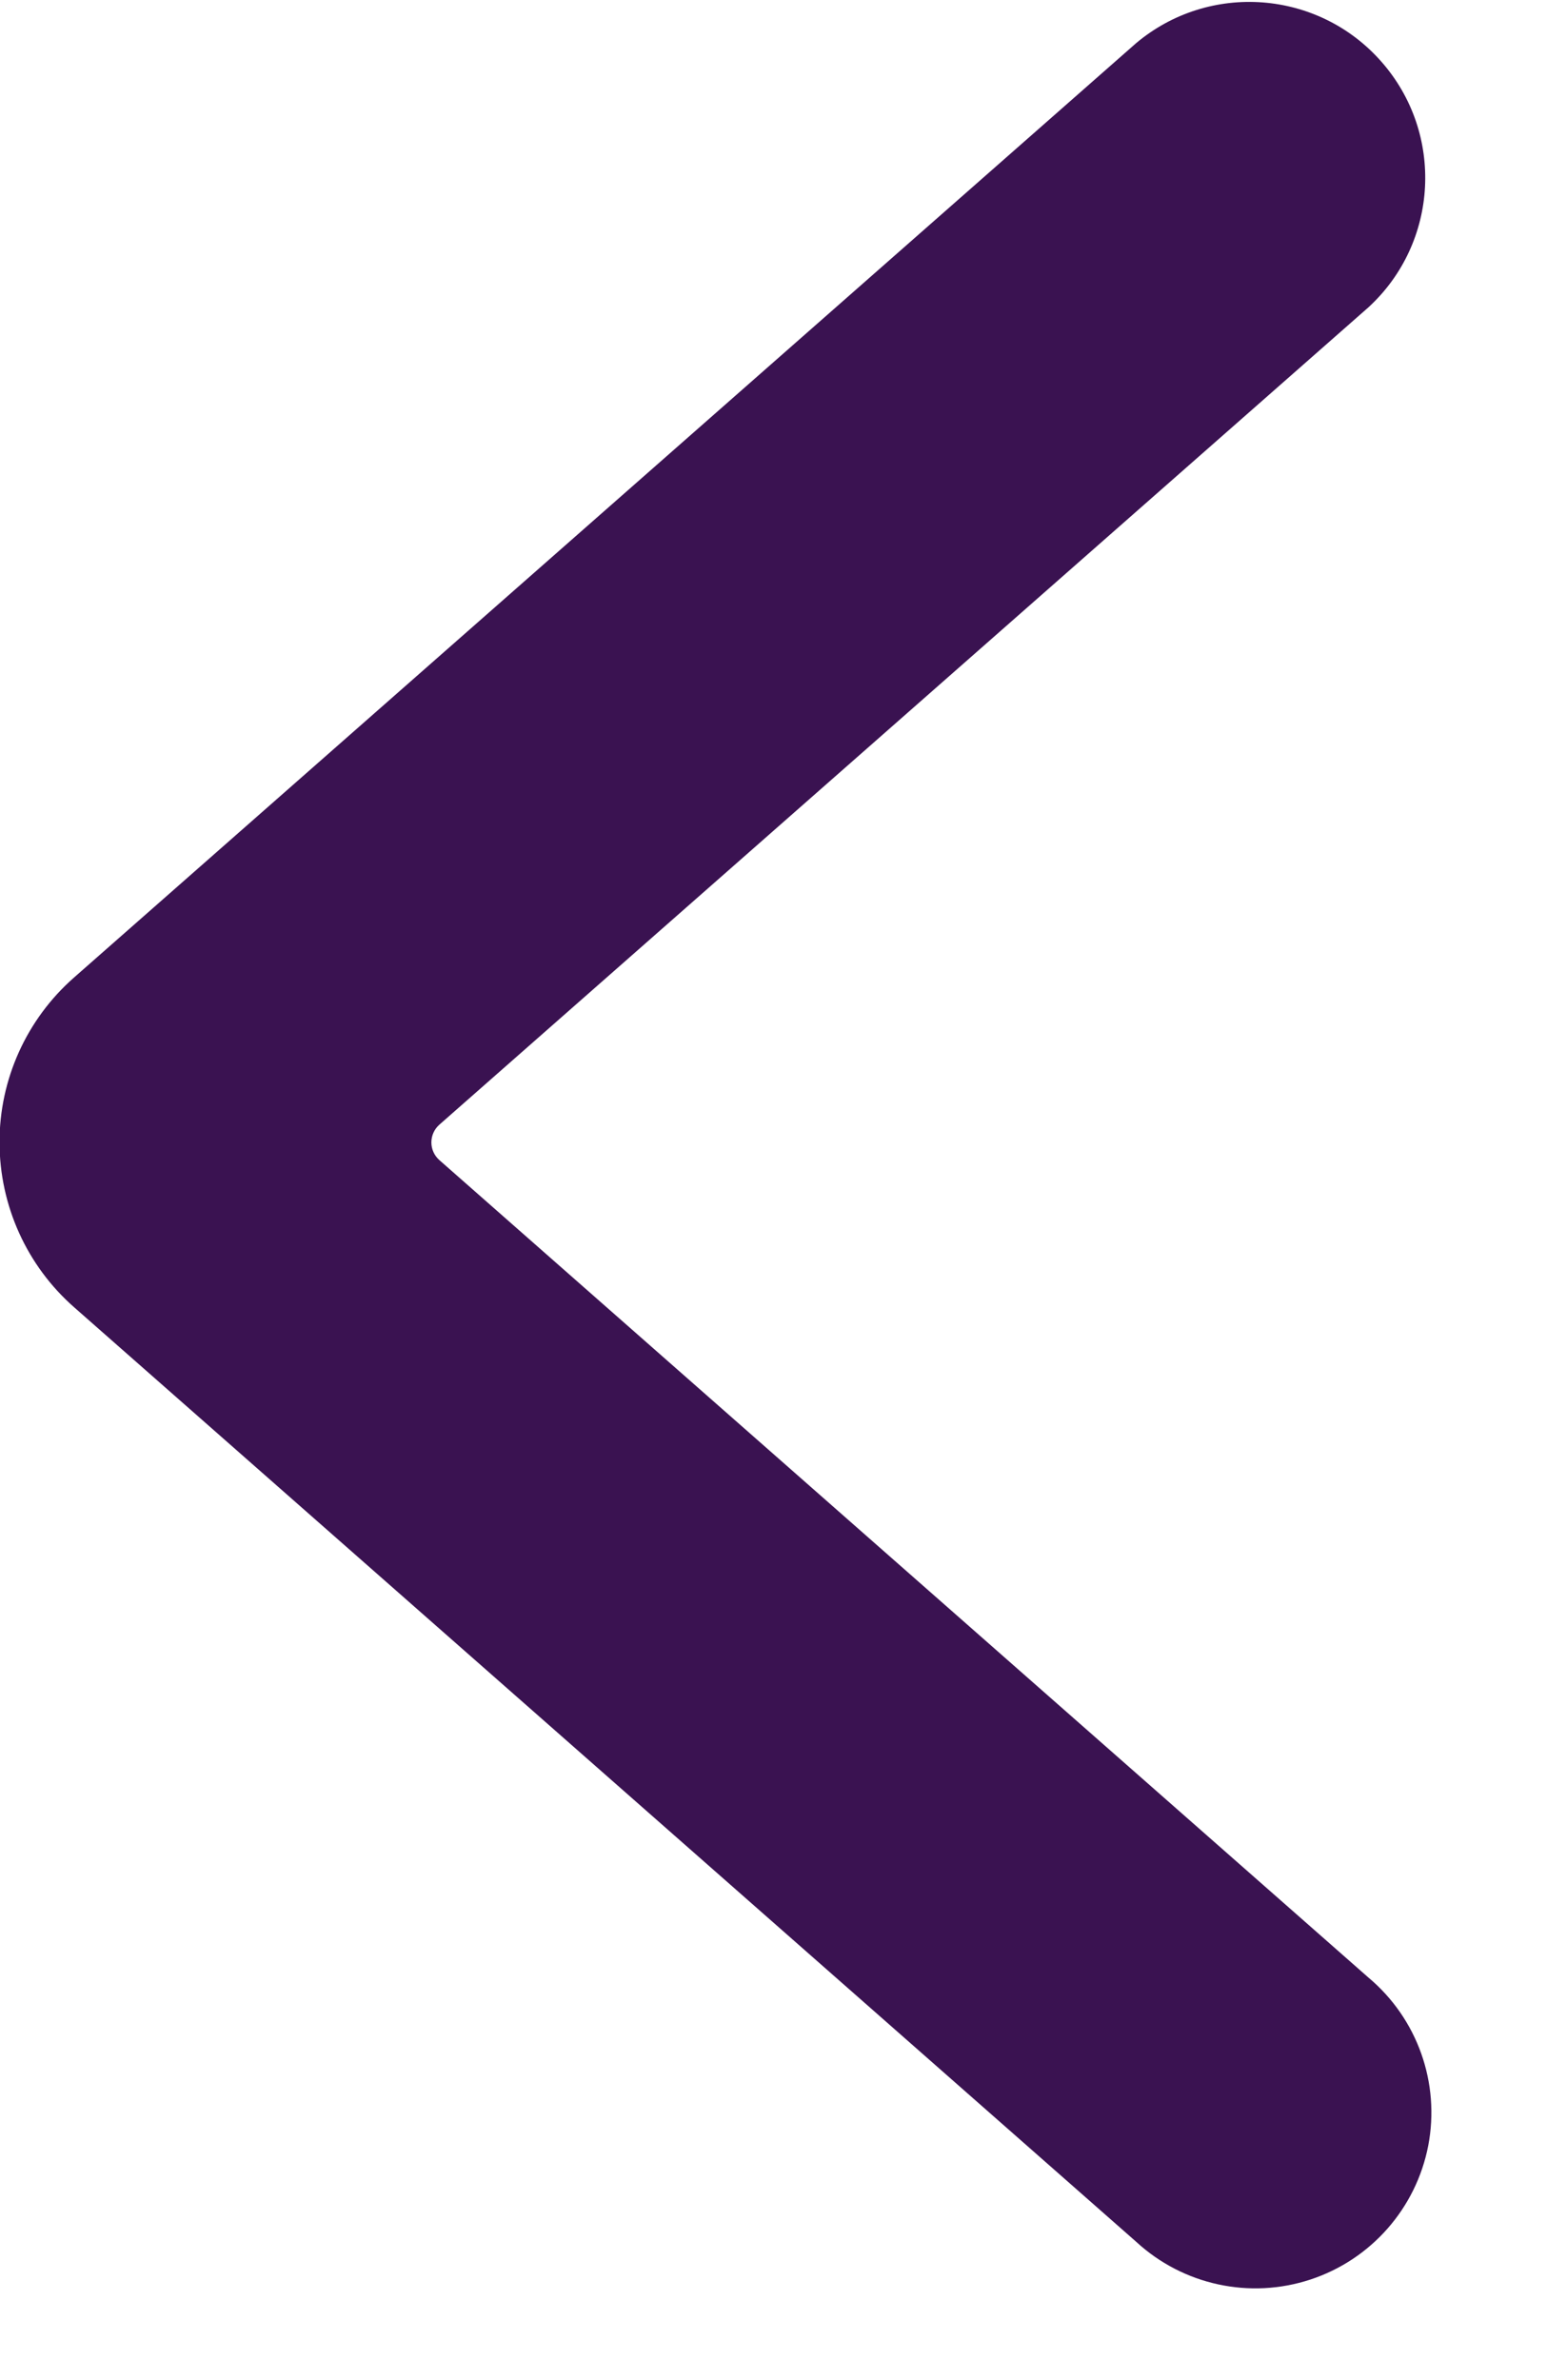 <svg width="13" height="20" viewBox="0 0 13 20" fill="none" xmlns="http://www.w3.org/2000/svg">
<path d="M-0.004 9.6C-0.005 9.07 0.223 8.566 0.62 8.216L9.548 0.362C10.163 -0.154 11.078 -0.085 11.608 0.518C12.139 1.121 12.091 2.038 11.5 2.582L3.694 9.449C3.65 9.487 3.625 9.542 3.625 9.6C3.625 9.657 3.65 9.712 3.694 9.75L11.5 16.618C11.911 16.963 12.103 17.503 12.002 18.03C11.9 18.556 11.522 18.987 11.012 19.155C10.502 19.323 9.942 19.201 9.548 18.838L0.624 10.986C0.225 10.636 -0.003 10.131 -0.004 9.6Z" fill="#3A1251"/>
</svg>
